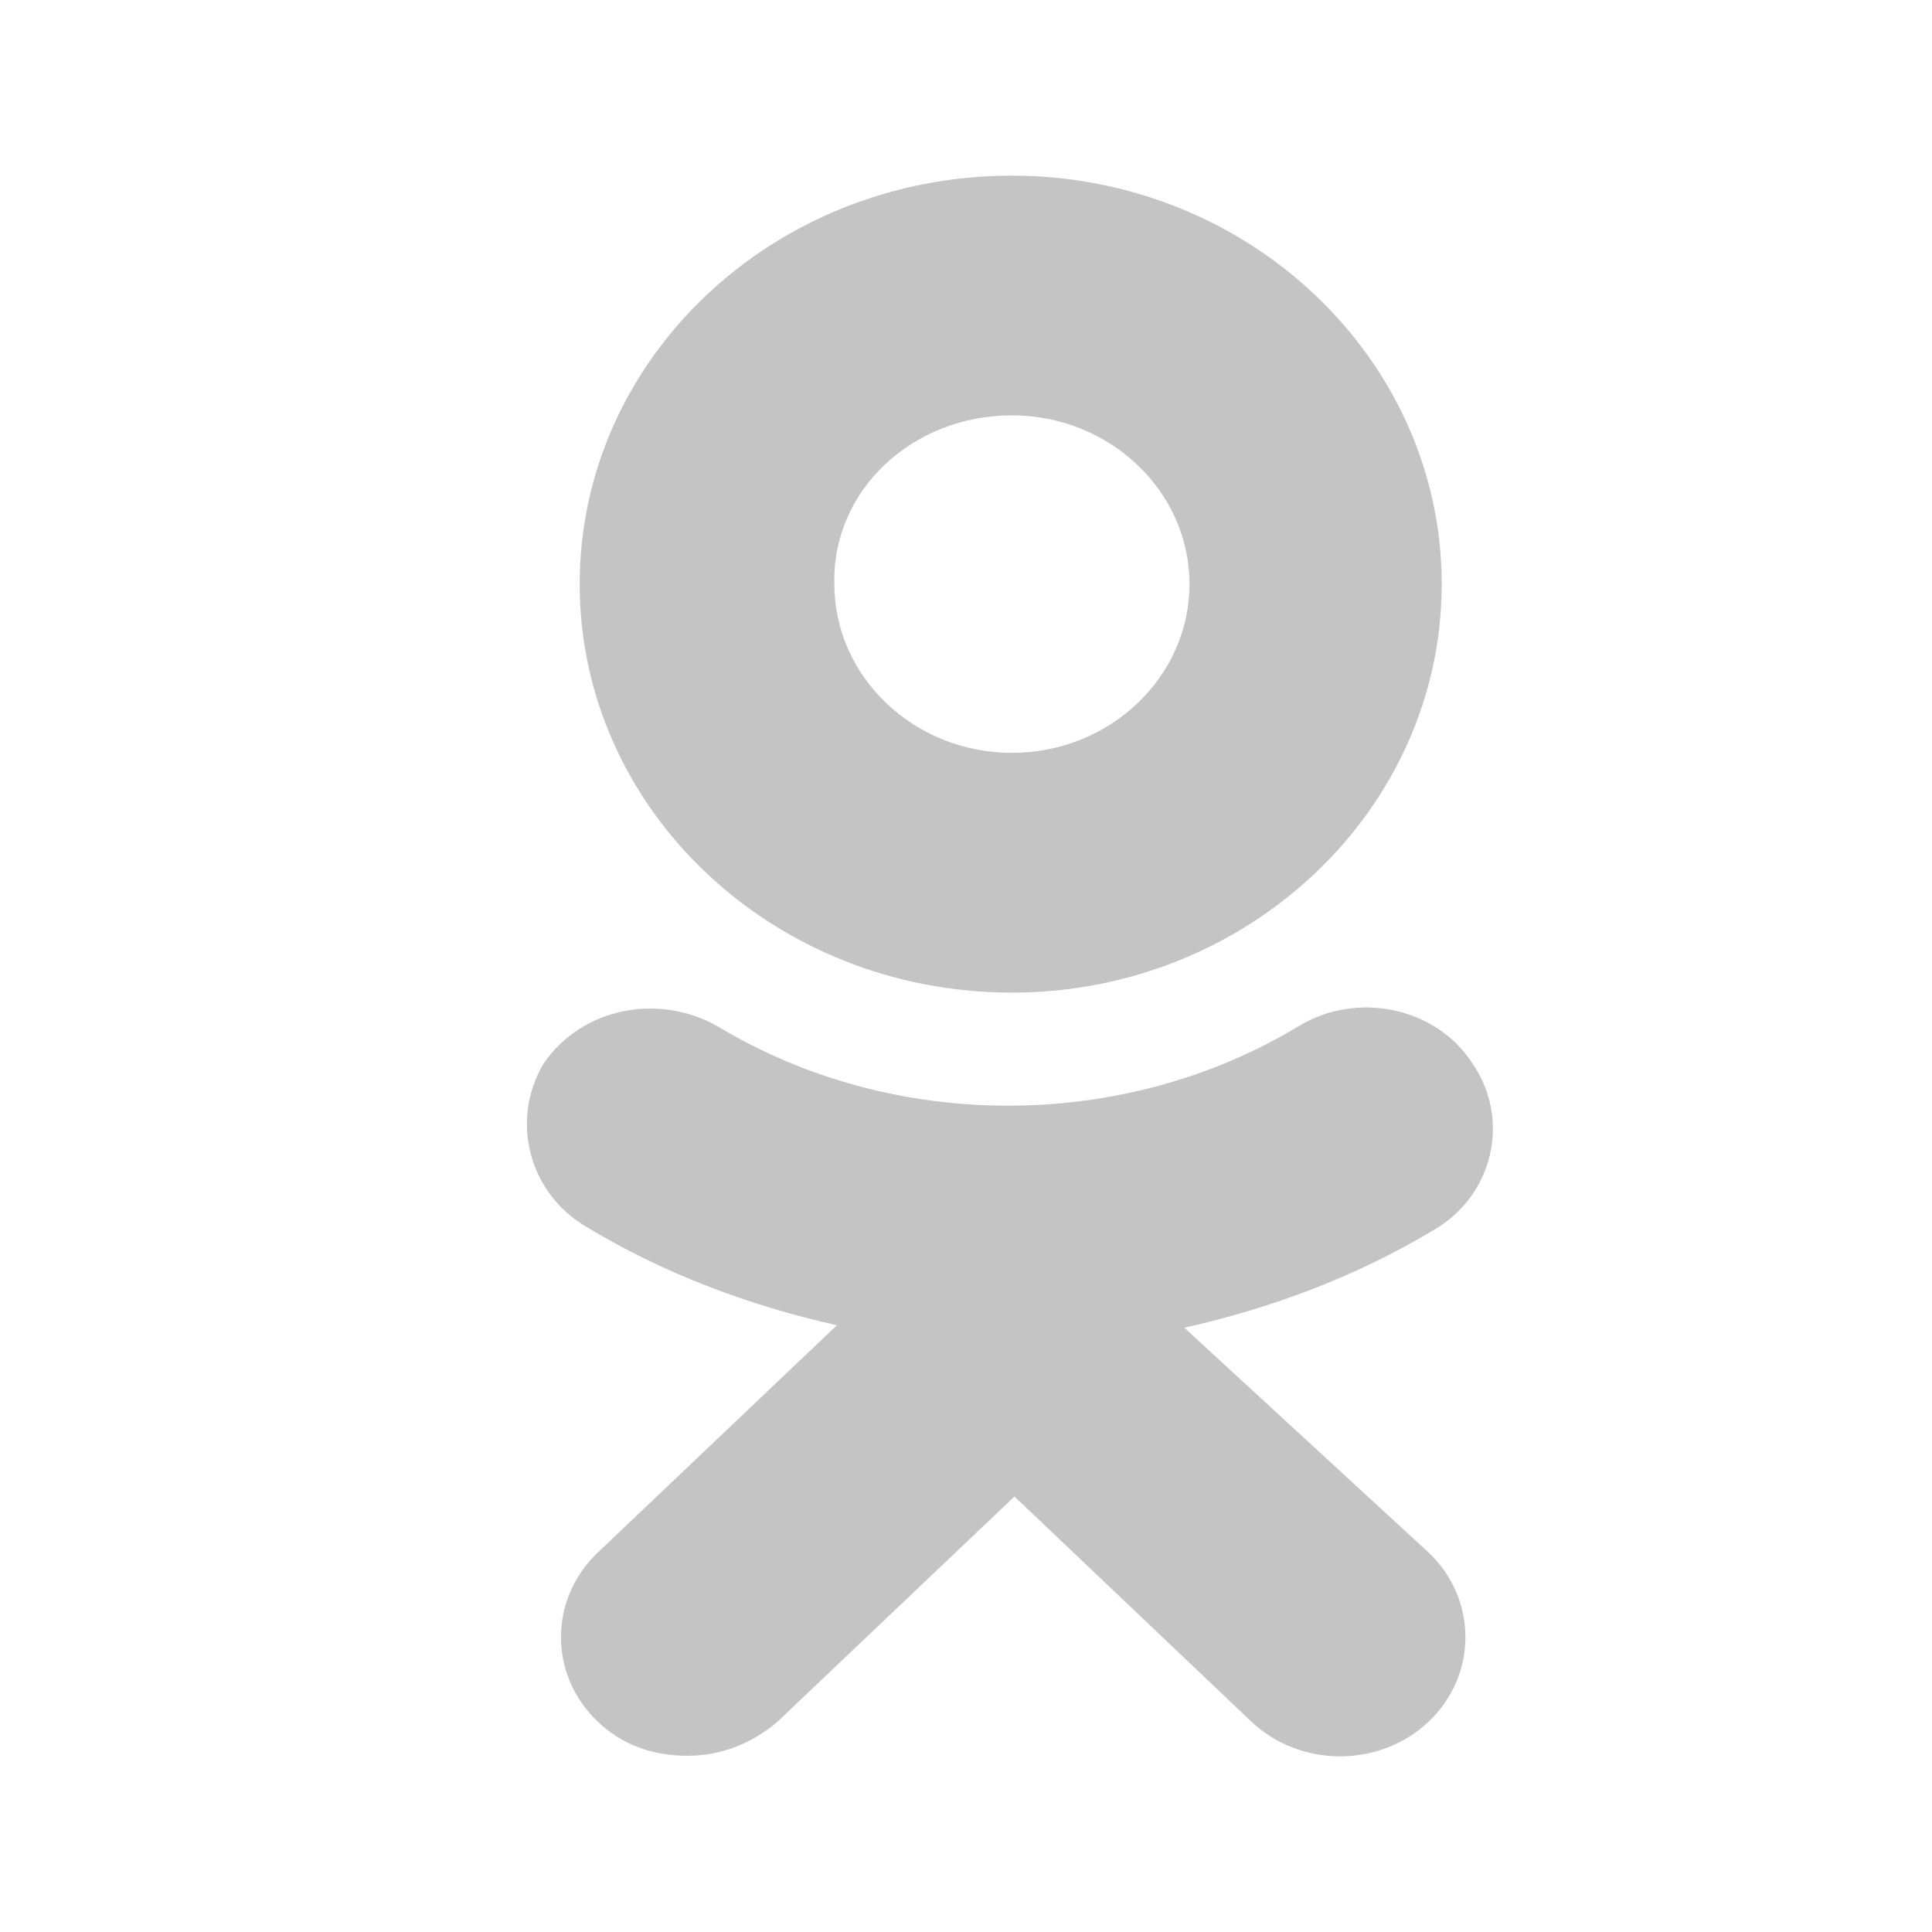 <svg width="22" height="22" viewBox="0 0 22 22" fill="none" xmlns="http://www.w3.org/2000/svg">
<path d="M11.523 11.303C14.219 11.303 16.417 9.214 16.417 6.651C16.417 4.089 14.219 2 11.523 2C8.798 2 6.601 4.089 6.601 6.651C6.601 9.214 8.798 11.303 11.523 11.303ZM11.523 4.73C12.637 4.73 13.545 5.593 13.545 6.651C13.545 7.71 12.637 8.573 11.523 8.573C10.41 8.573 9.501 7.71 9.501 6.651C9.472 5.593 10.38 4.73 11.523 4.73Z" fill="#C4C4C4"/>
<path d="M13.486 15.119C14.482 14.896 15.449 14.534 16.328 14.005C17.002 13.615 17.207 12.751 16.768 12.111C16.358 11.47 15.449 11.275 14.775 11.693C12.783 12.89 10.175 12.89 8.182 11.693C7.508 11.303 6.629 11.47 6.19 12.111C5.809 12.751 6.014 13.587 6.688 13.977C7.567 14.506 8.534 14.868 9.53 15.091L6.805 17.681C6.249 18.21 6.249 19.074 6.805 19.603C7.098 19.882 7.45 19.993 7.831 19.993C8.212 19.993 8.563 19.854 8.856 19.603L11.552 17.041L14.248 19.603C14.805 20.132 15.713 20.132 16.27 19.603C16.826 19.074 16.826 18.21 16.27 17.681L13.486 15.119Z" fill="#C4C4C4"/>
</svg>
